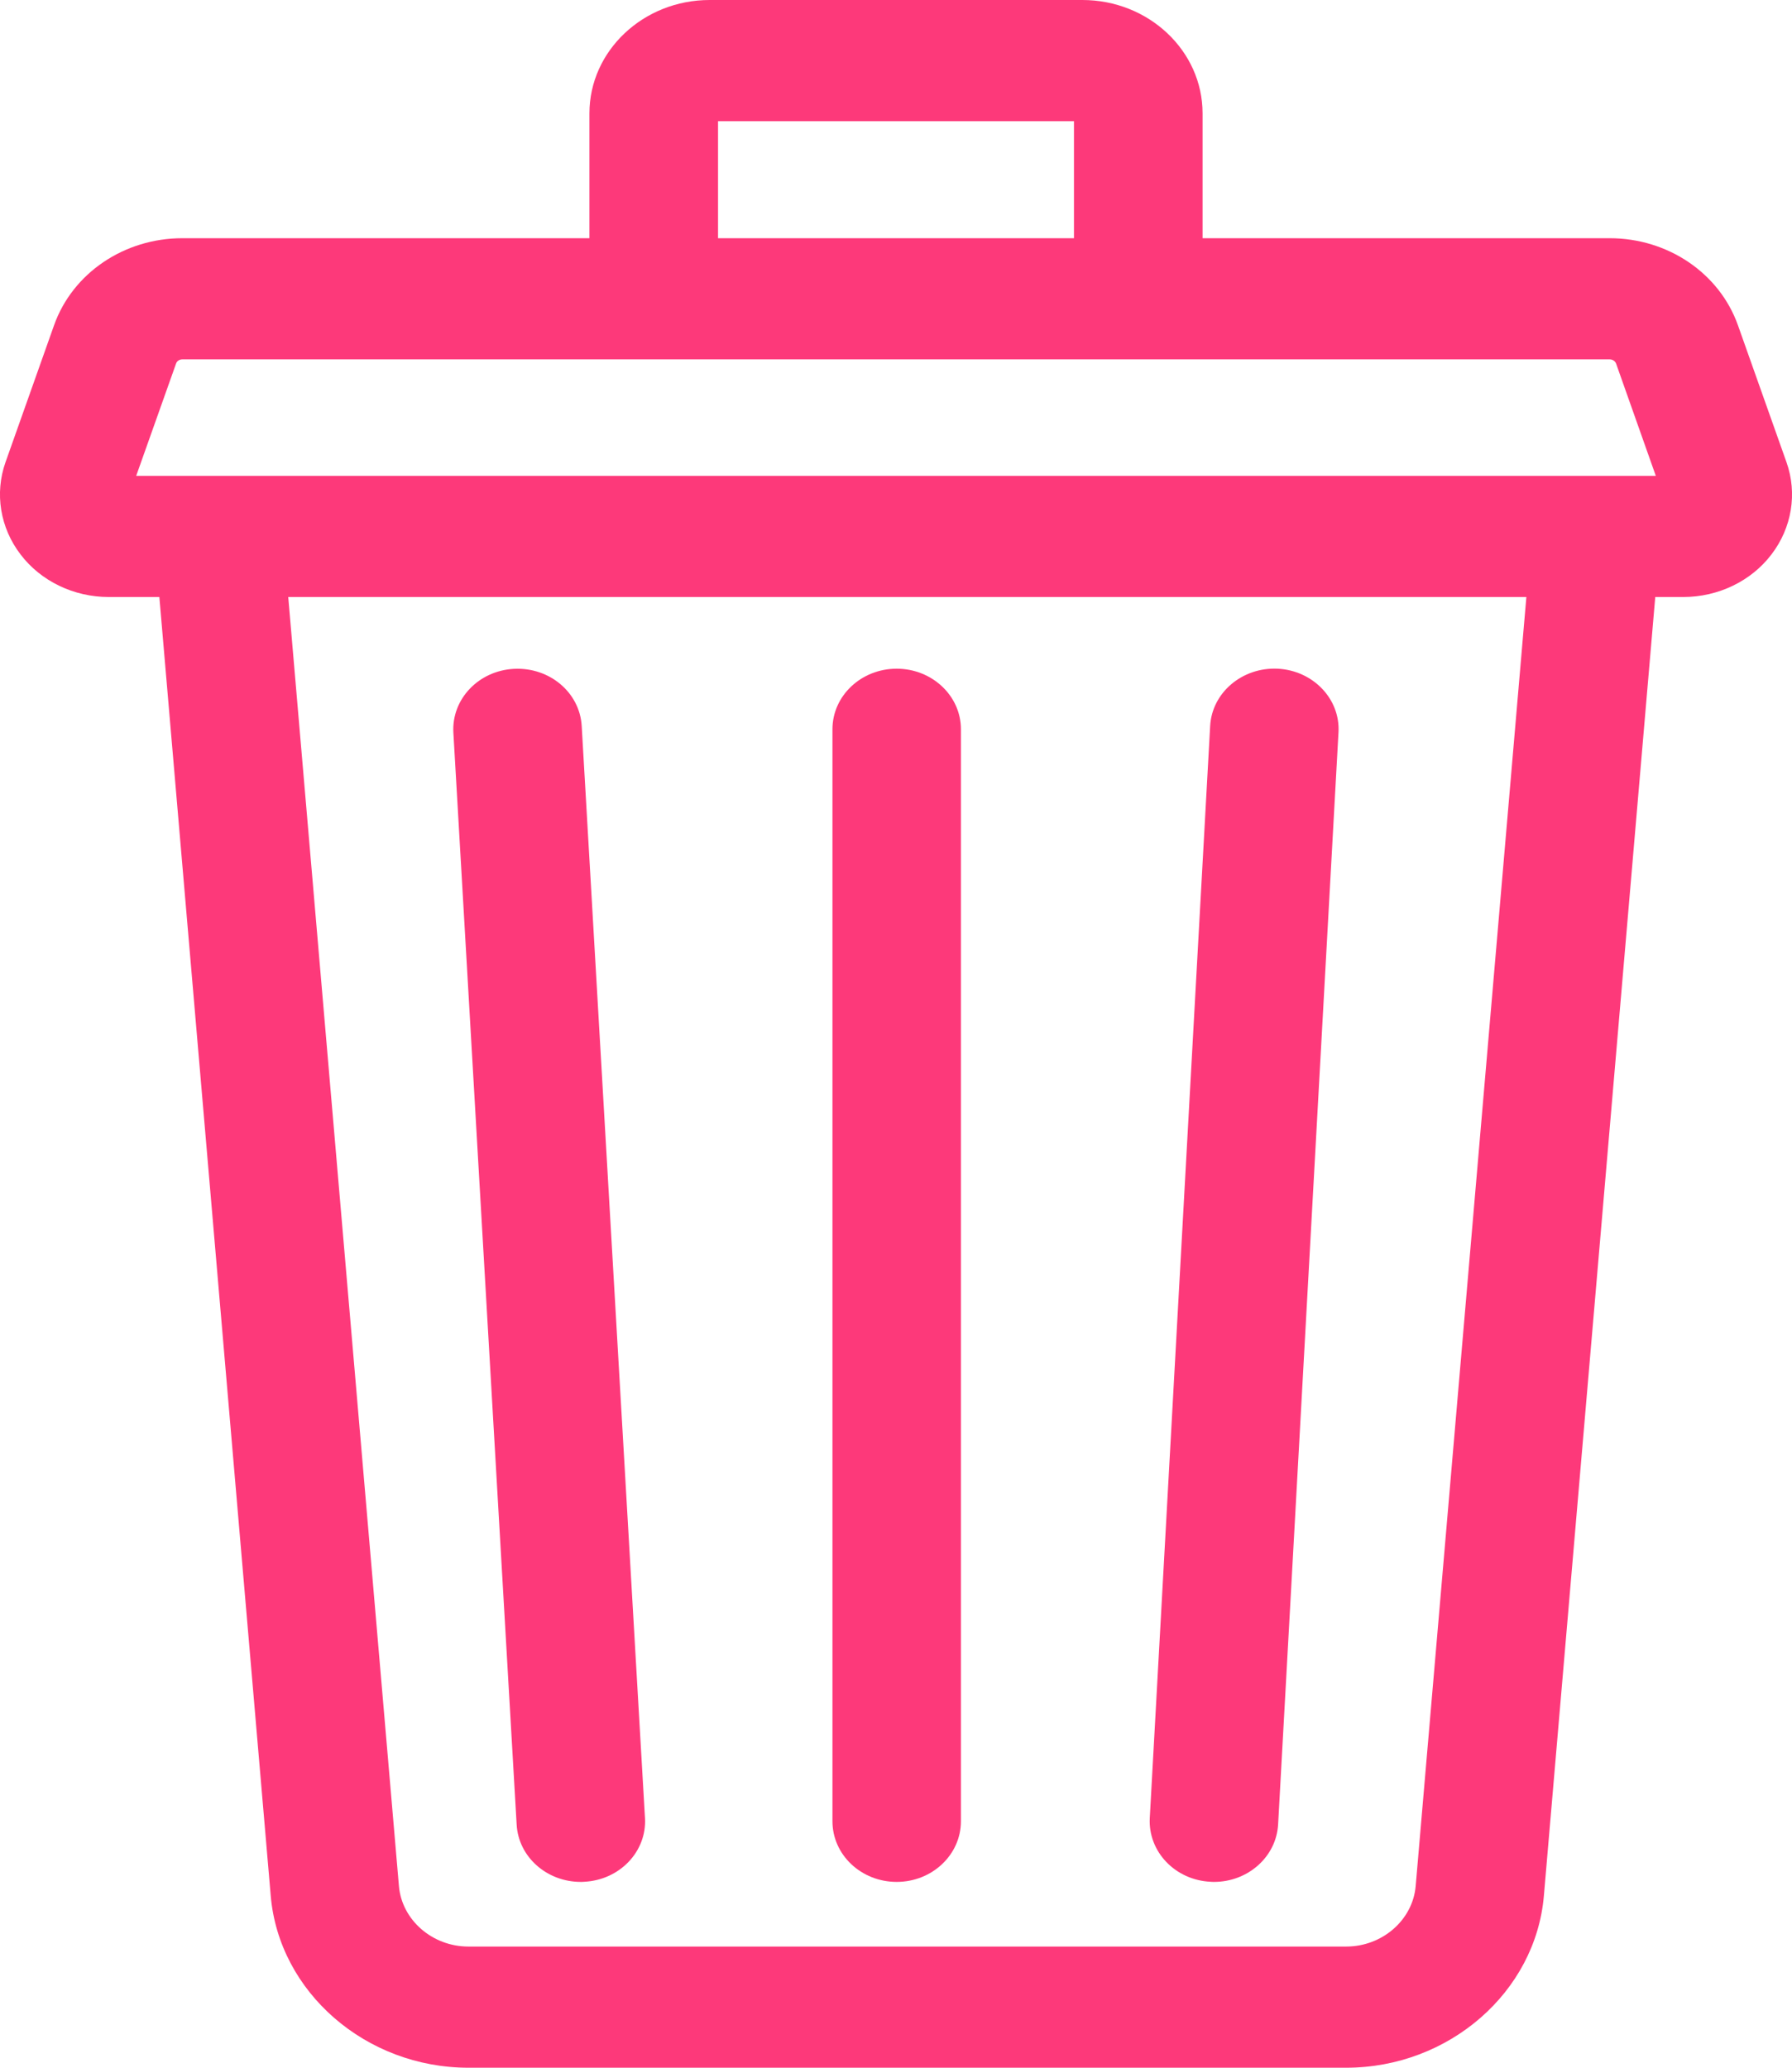 <svg width="13" height="15" viewBox="0 0 13 15" fill="none" xmlns="http://www.w3.org/2000/svg">
<path d="M12.96 3.353L12.608 2.36C12.474 1.982 12.1 1.728 11.677 1.728H8.724V0.822C8.724 0.369 8.333 0 7.852 0H5.148C4.667 0 4.276 0.369 4.276 0.822V1.728H1.323C0.9 1.728 0.526 1.982 0.392 2.36L0.04 3.353C-0.04 3.579 0.001 3.829 0.149 4.022C0.296 4.216 0.536 4.331 0.788 4.331H1.156L1.964 13.753C2.024 14.452 2.654 15 3.398 15H9.766C10.51 15 11.14 14.452 11.2 13.753L12.008 4.331H12.212C12.464 4.331 12.704 4.216 12.851 4.022C12.999 3.829 13.04 3.579 12.96 3.353ZM5.209 0.879H7.791V1.728H5.209V0.879ZM10.27 13.682C10.249 13.928 10.028 14.121 9.766 14.121H3.398C3.136 14.121 2.915 13.928 2.894 13.682L2.091 4.331H11.073L10.27 13.682ZM0.988 3.452L1.277 2.638C1.283 2.619 1.302 2.607 1.323 2.607H11.677C11.698 2.607 11.717 2.619 11.724 2.638L12.012 3.452H0.988Z" fill="#FD397A"/>
<path d="M8.782 13.651C8.791 13.652 8.799 13.652 8.807 13.652C9.053 13.652 9.259 13.47 9.272 13.235L9.71 5.313C9.724 5.071 9.526 4.864 9.269 4.851C9.011 4.839 8.792 5.025 8.779 5.267L8.341 13.189C8.328 13.432 8.525 13.639 8.782 13.651Z" fill="#FD397A"/>
<path d="M3.748 13.236C3.761 13.471 3.967 13.652 4.213 13.652C4.222 13.652 4.23 13.652 4.239 13.651C4.496 13.638 4.693 13.431 4.679 13.189L4.22 5.267C4.206 5.024 3.987 4.839 3.729 4.852C3.472 4.865 3.275 5.072 3.289 5.315L3.748 13.236Z" fill="#FD397A"/>
<path d="M6.505 13.652C6.762 13.652 6.971 13.455 6.971 13.212V5.29C6.971 5.048 6.762 4.851 6.505 4.851C6.247 4.851 6.039 5.048 6.039 5.29V13.212C6.039 13.455 6.247 13.652 6.505 13.652Z" fill="#FD397A"/>
</svg>
